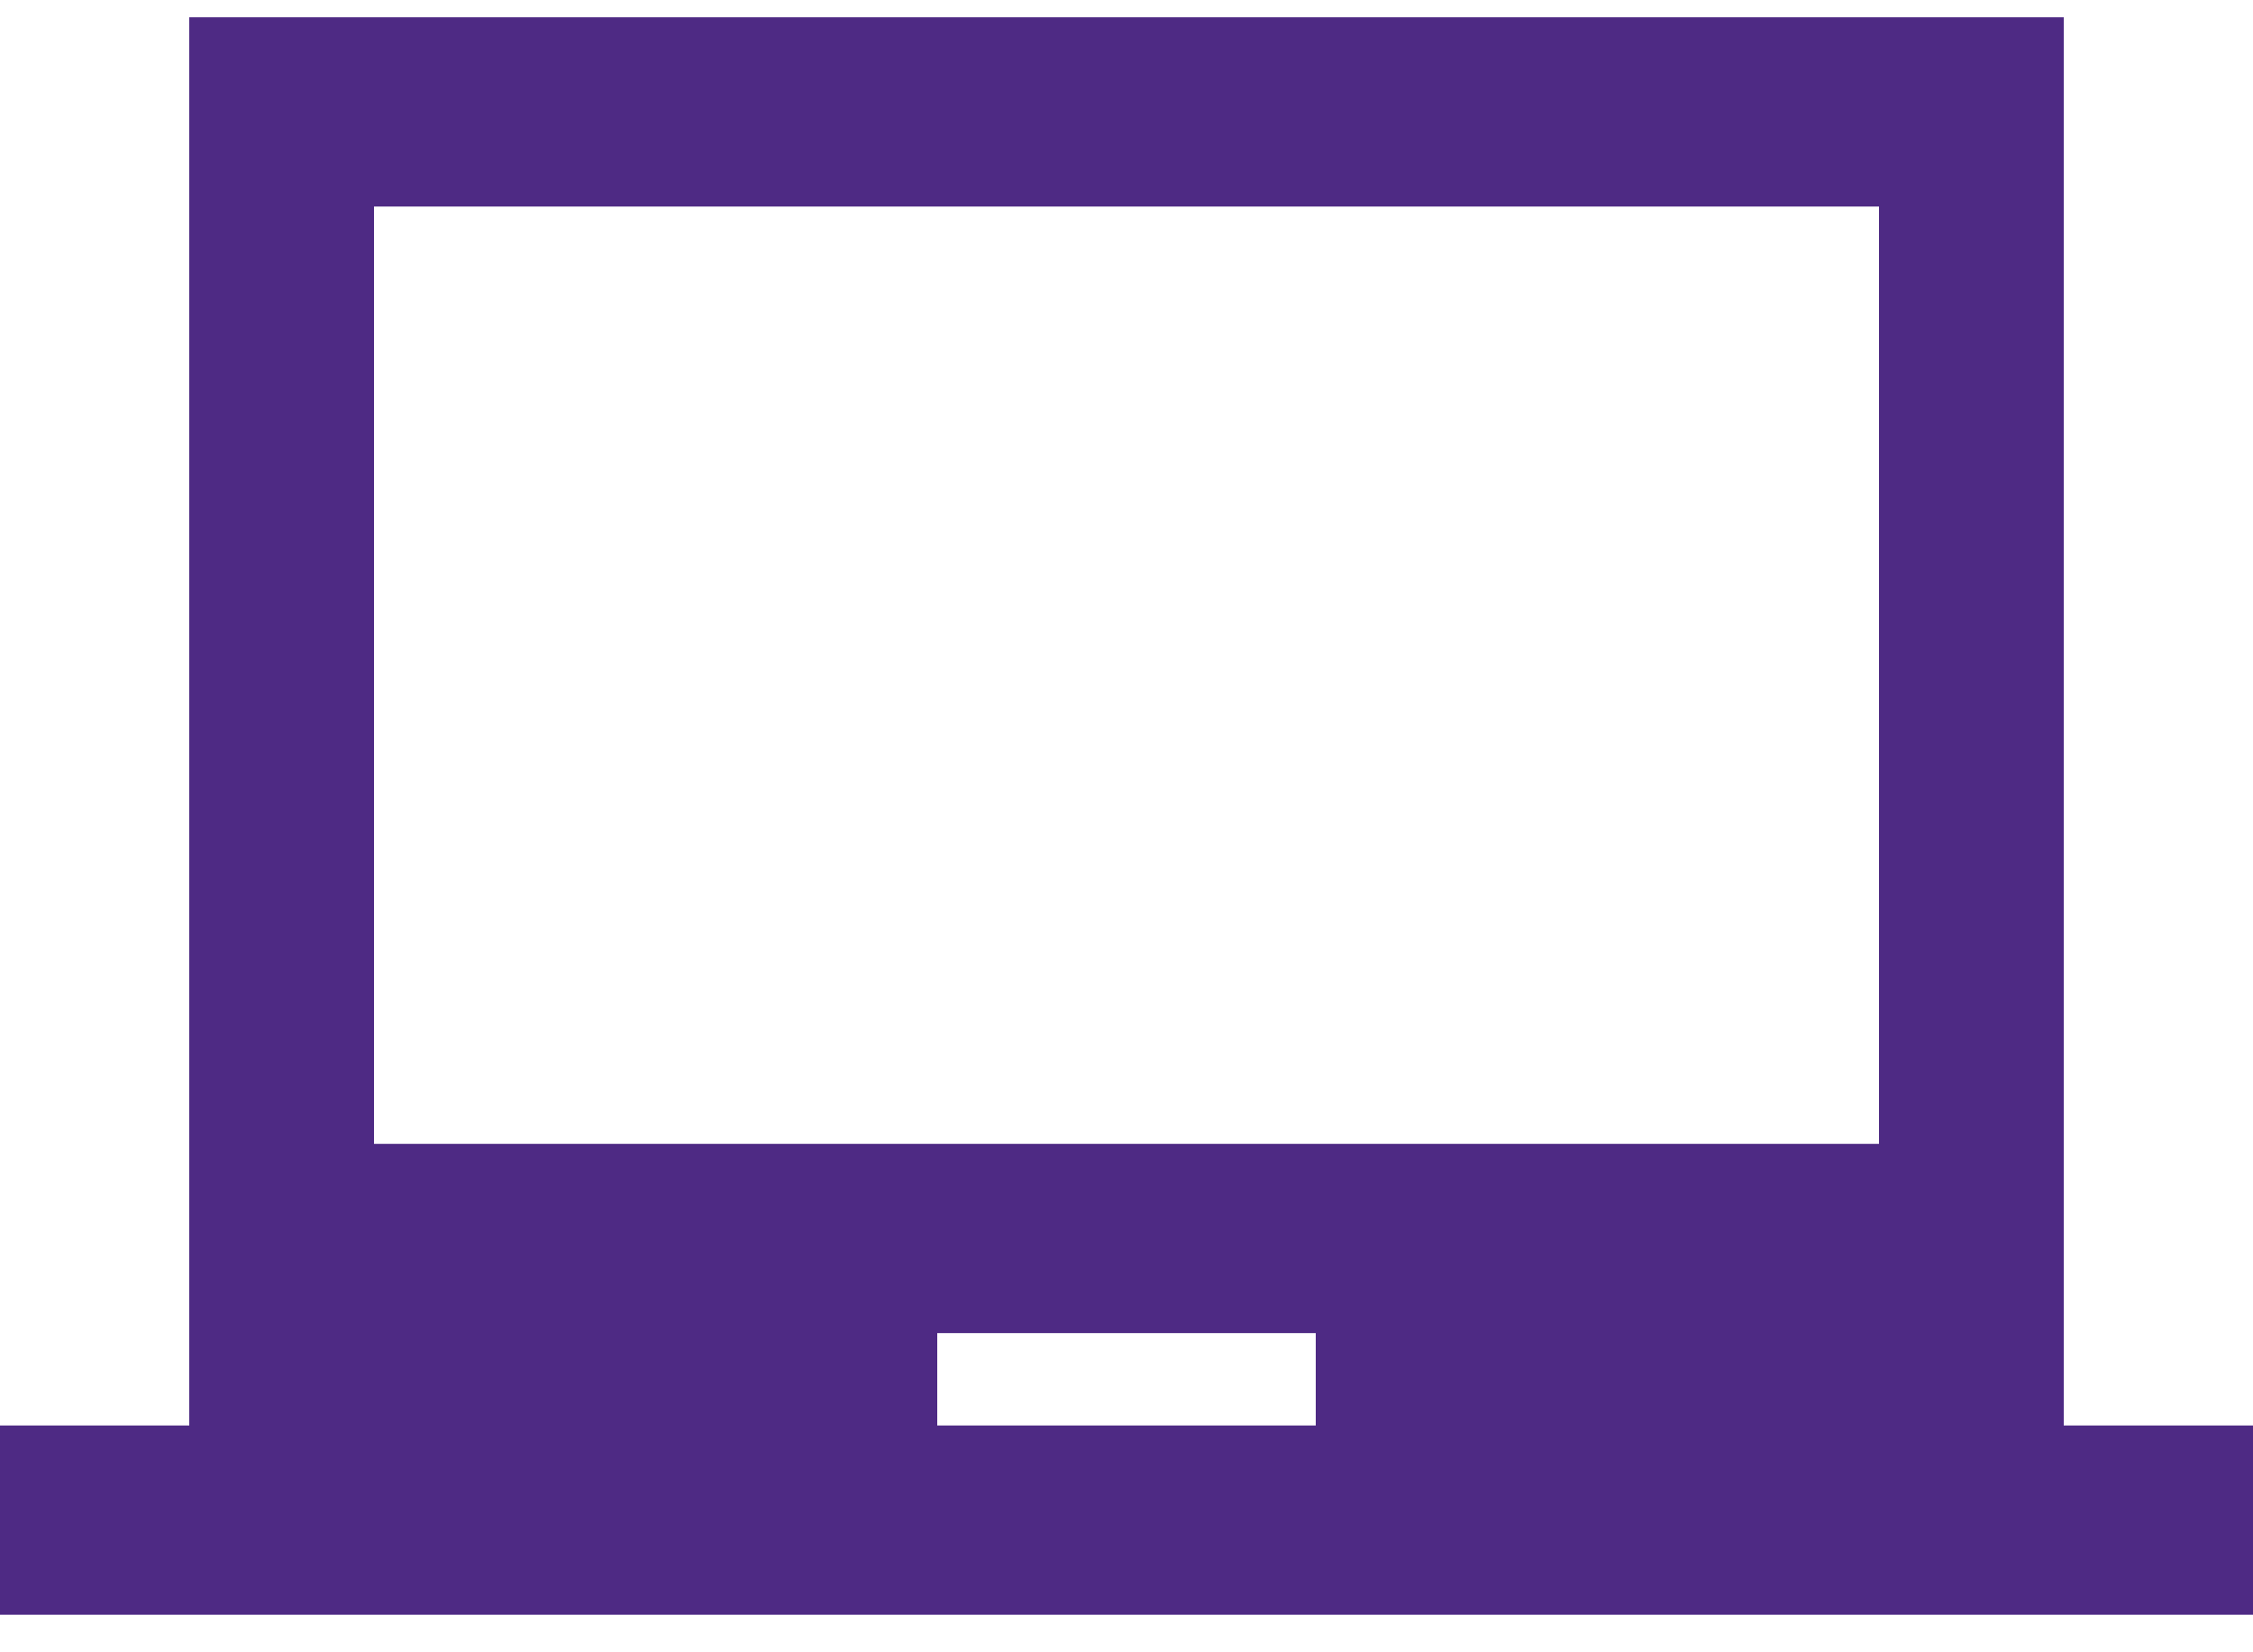 <?xml version="1.0" encoding="UTF-8" standalone="no"?>
<svg width="30px" height="22px" viewBox="0 0 30 22" version="1.1" xmlns="http://www.w3.org/2000/svg" xmlns:xlink="http://www.w3.org/1999/xlink">
    <!-- Generator: Sketch 39.1 (31720) - http://www.bohemiancoding.com/sketch -->
    <title>f323</title>
    <desc>Created with Sketch.</desc>
    <defs></defs>
    <g id="Page-1" stroke="none" stroke-width="1" fill="none" fill-rule="evenodd">
        <g id="f323" fill="#4E2A84">
            <path d="M25.02,15.23 L4.98,15.23 L4.98,2.75 L25.02,2.75 L25.02,15.23 Z M17.52,18.98 L12.48,18.98 L12.48,17.75 L17.52,17.75 L17.52,18.98 Z M27.48,18.98 L27.48,0.23 L2.52,0.23 L2.52,18.98 L0,18.98 L0,21.5 L30,21.5 L30,18.98 L27.48,18.98 Z" id="Shape"></path>
        </g>
    </g>
</svg>